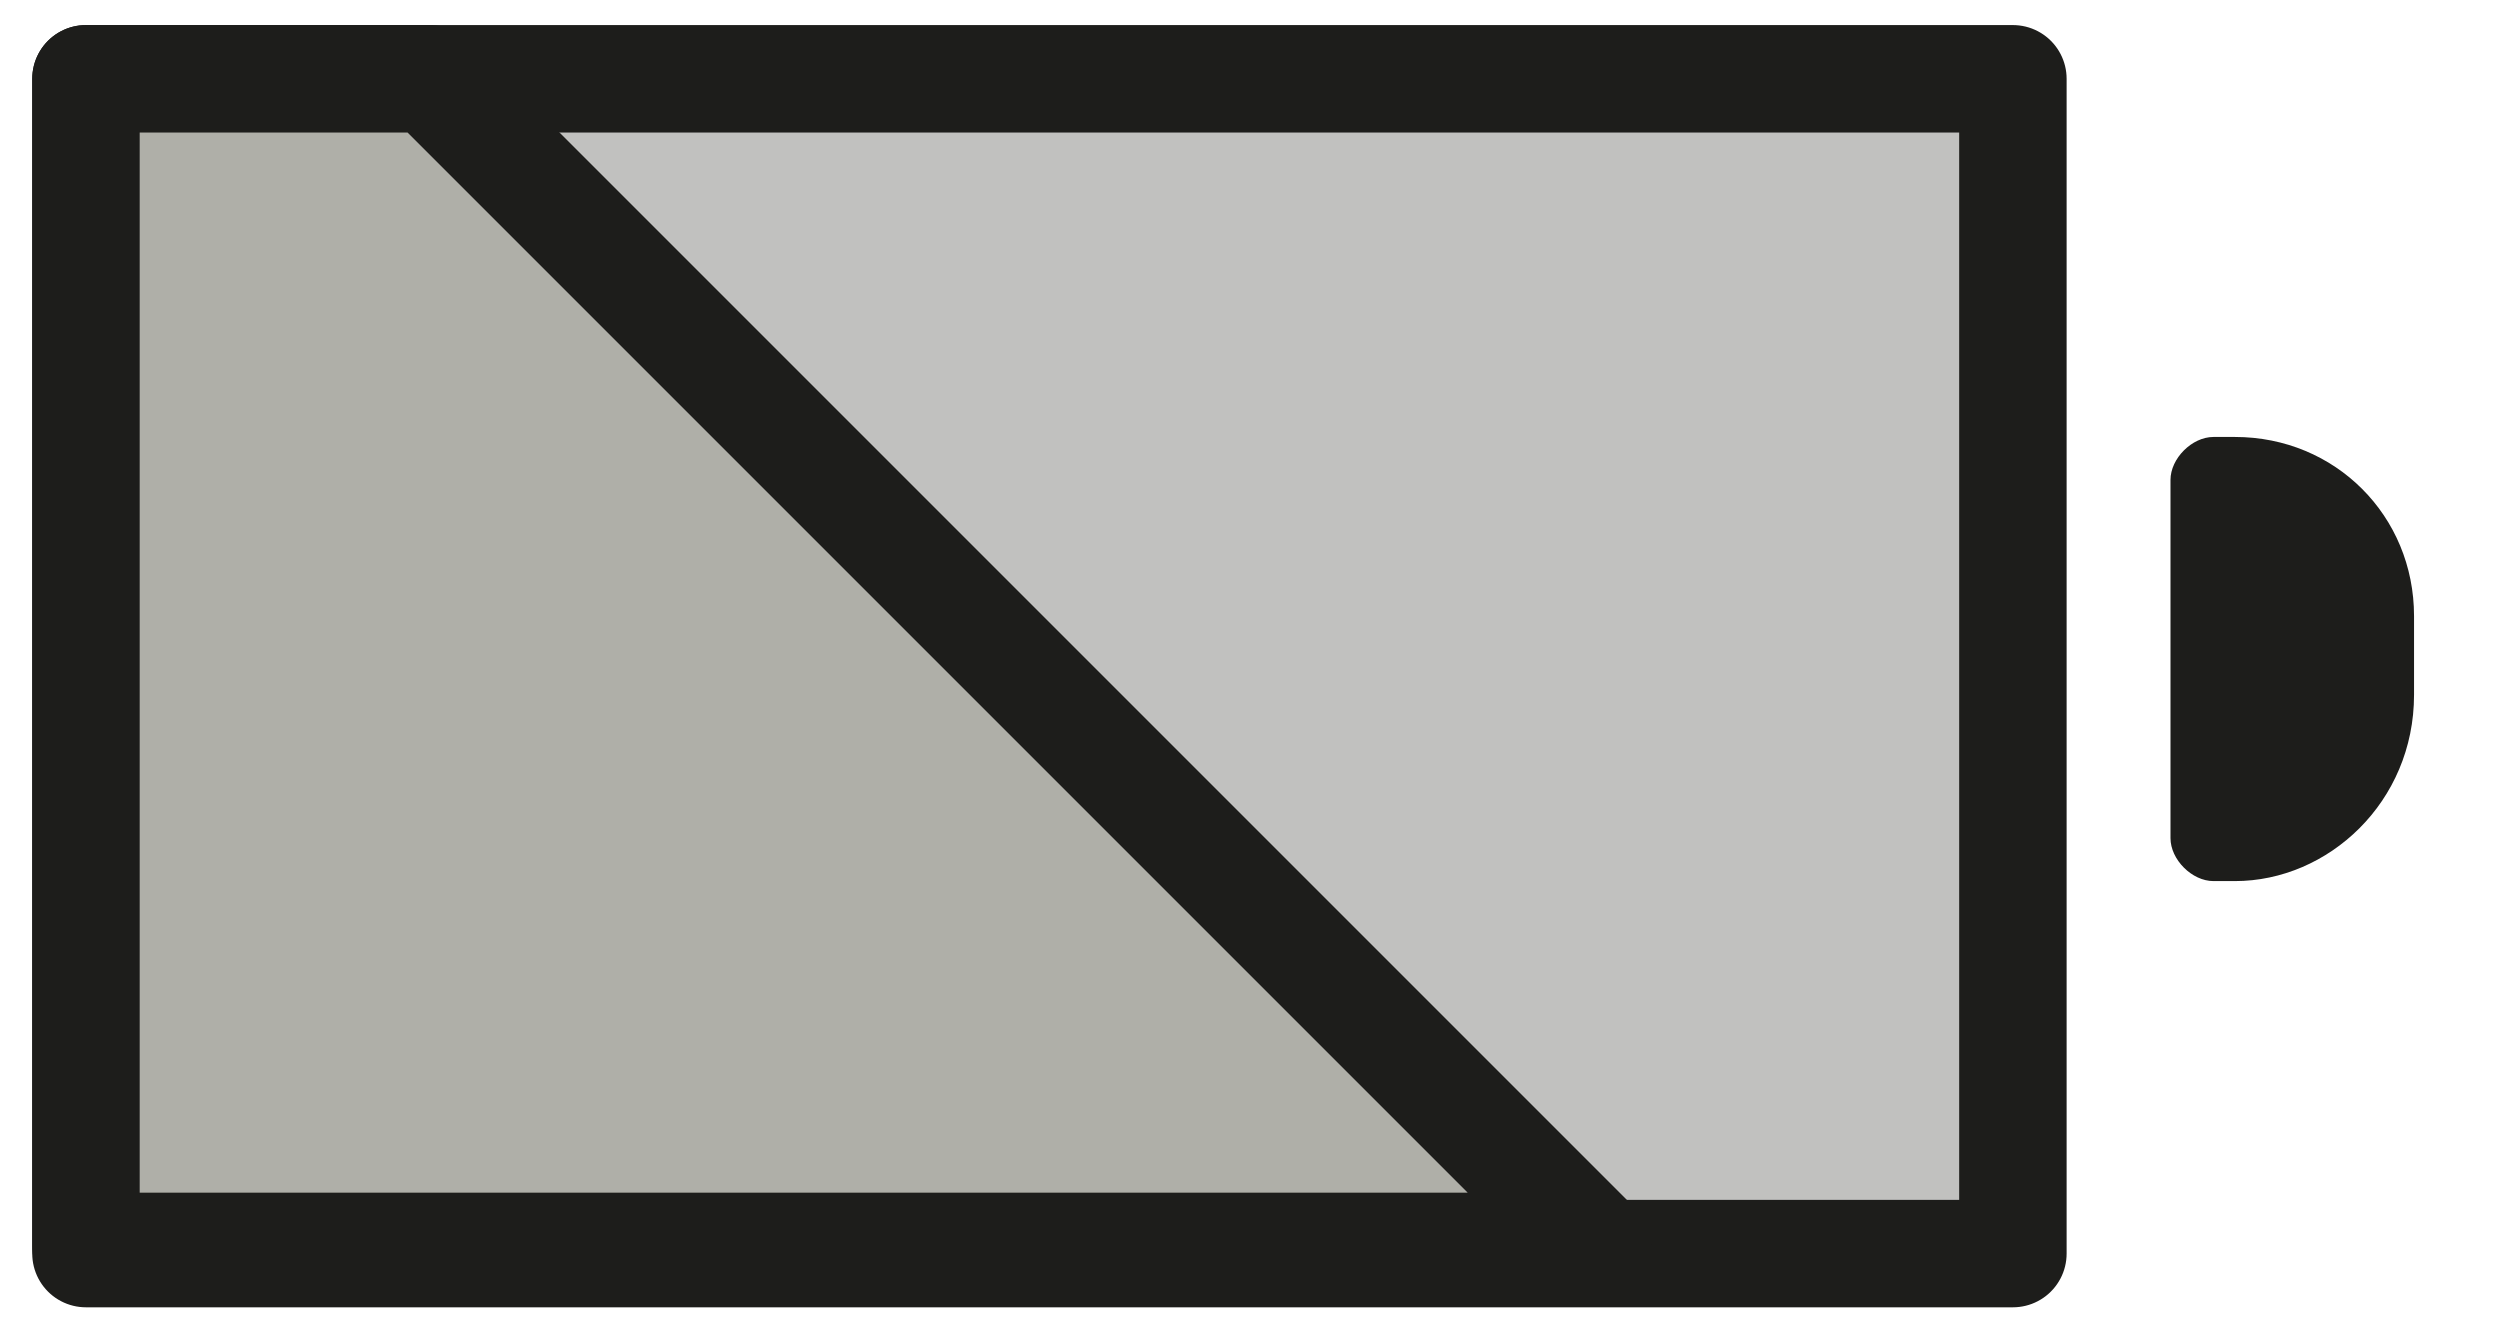 <svg xmlns="http://www.w3.org/2000/svg" xmlns:xlink="http://www.w3.org/1999/xlink" id="Capa_1" x="0px" y="0px" viewBox="0 0 34.9 18.4" style="enable-background:new 0 0 34.9 18.4;" xml:space="preserve"><style type="text/css">	.st0{fill:#C1C1BF;stroke:#1D1D1B;stroke-width:1.5;stroke-linecap:round;stroke-linejoin:round;stroke-miterlimit:10;}	.st1{fill:#AFAFA8;stroke:#1D1D1B;stroke-width:1.5;stroke-linecap:round;stroke-linejoin:round;stroke-miterlimit:10;}	.st2{fill:#1D1D1B;}</style><g>	<rect x="1.2" y="1.1" class="st0" width="26.9" height="16.4"></rect>	<polygon class="st1" points="6,1.1 1.2,1.1 1.2,17.4 22.3,17.4  "></polygon>	<g>		<path class="st2" d="M31.2,12.3h-0.3c-0.3,0-0.6-0.3-0.6-0.6v-5c0-0.3,0.3-0.6,0.6-0.6h0.3c1.4,0,2.5,1.1,2.5,2.5v1.1   C33.7,11.2,32.5,12.3,31.2,12.3z"></path>	</g></g></svg>